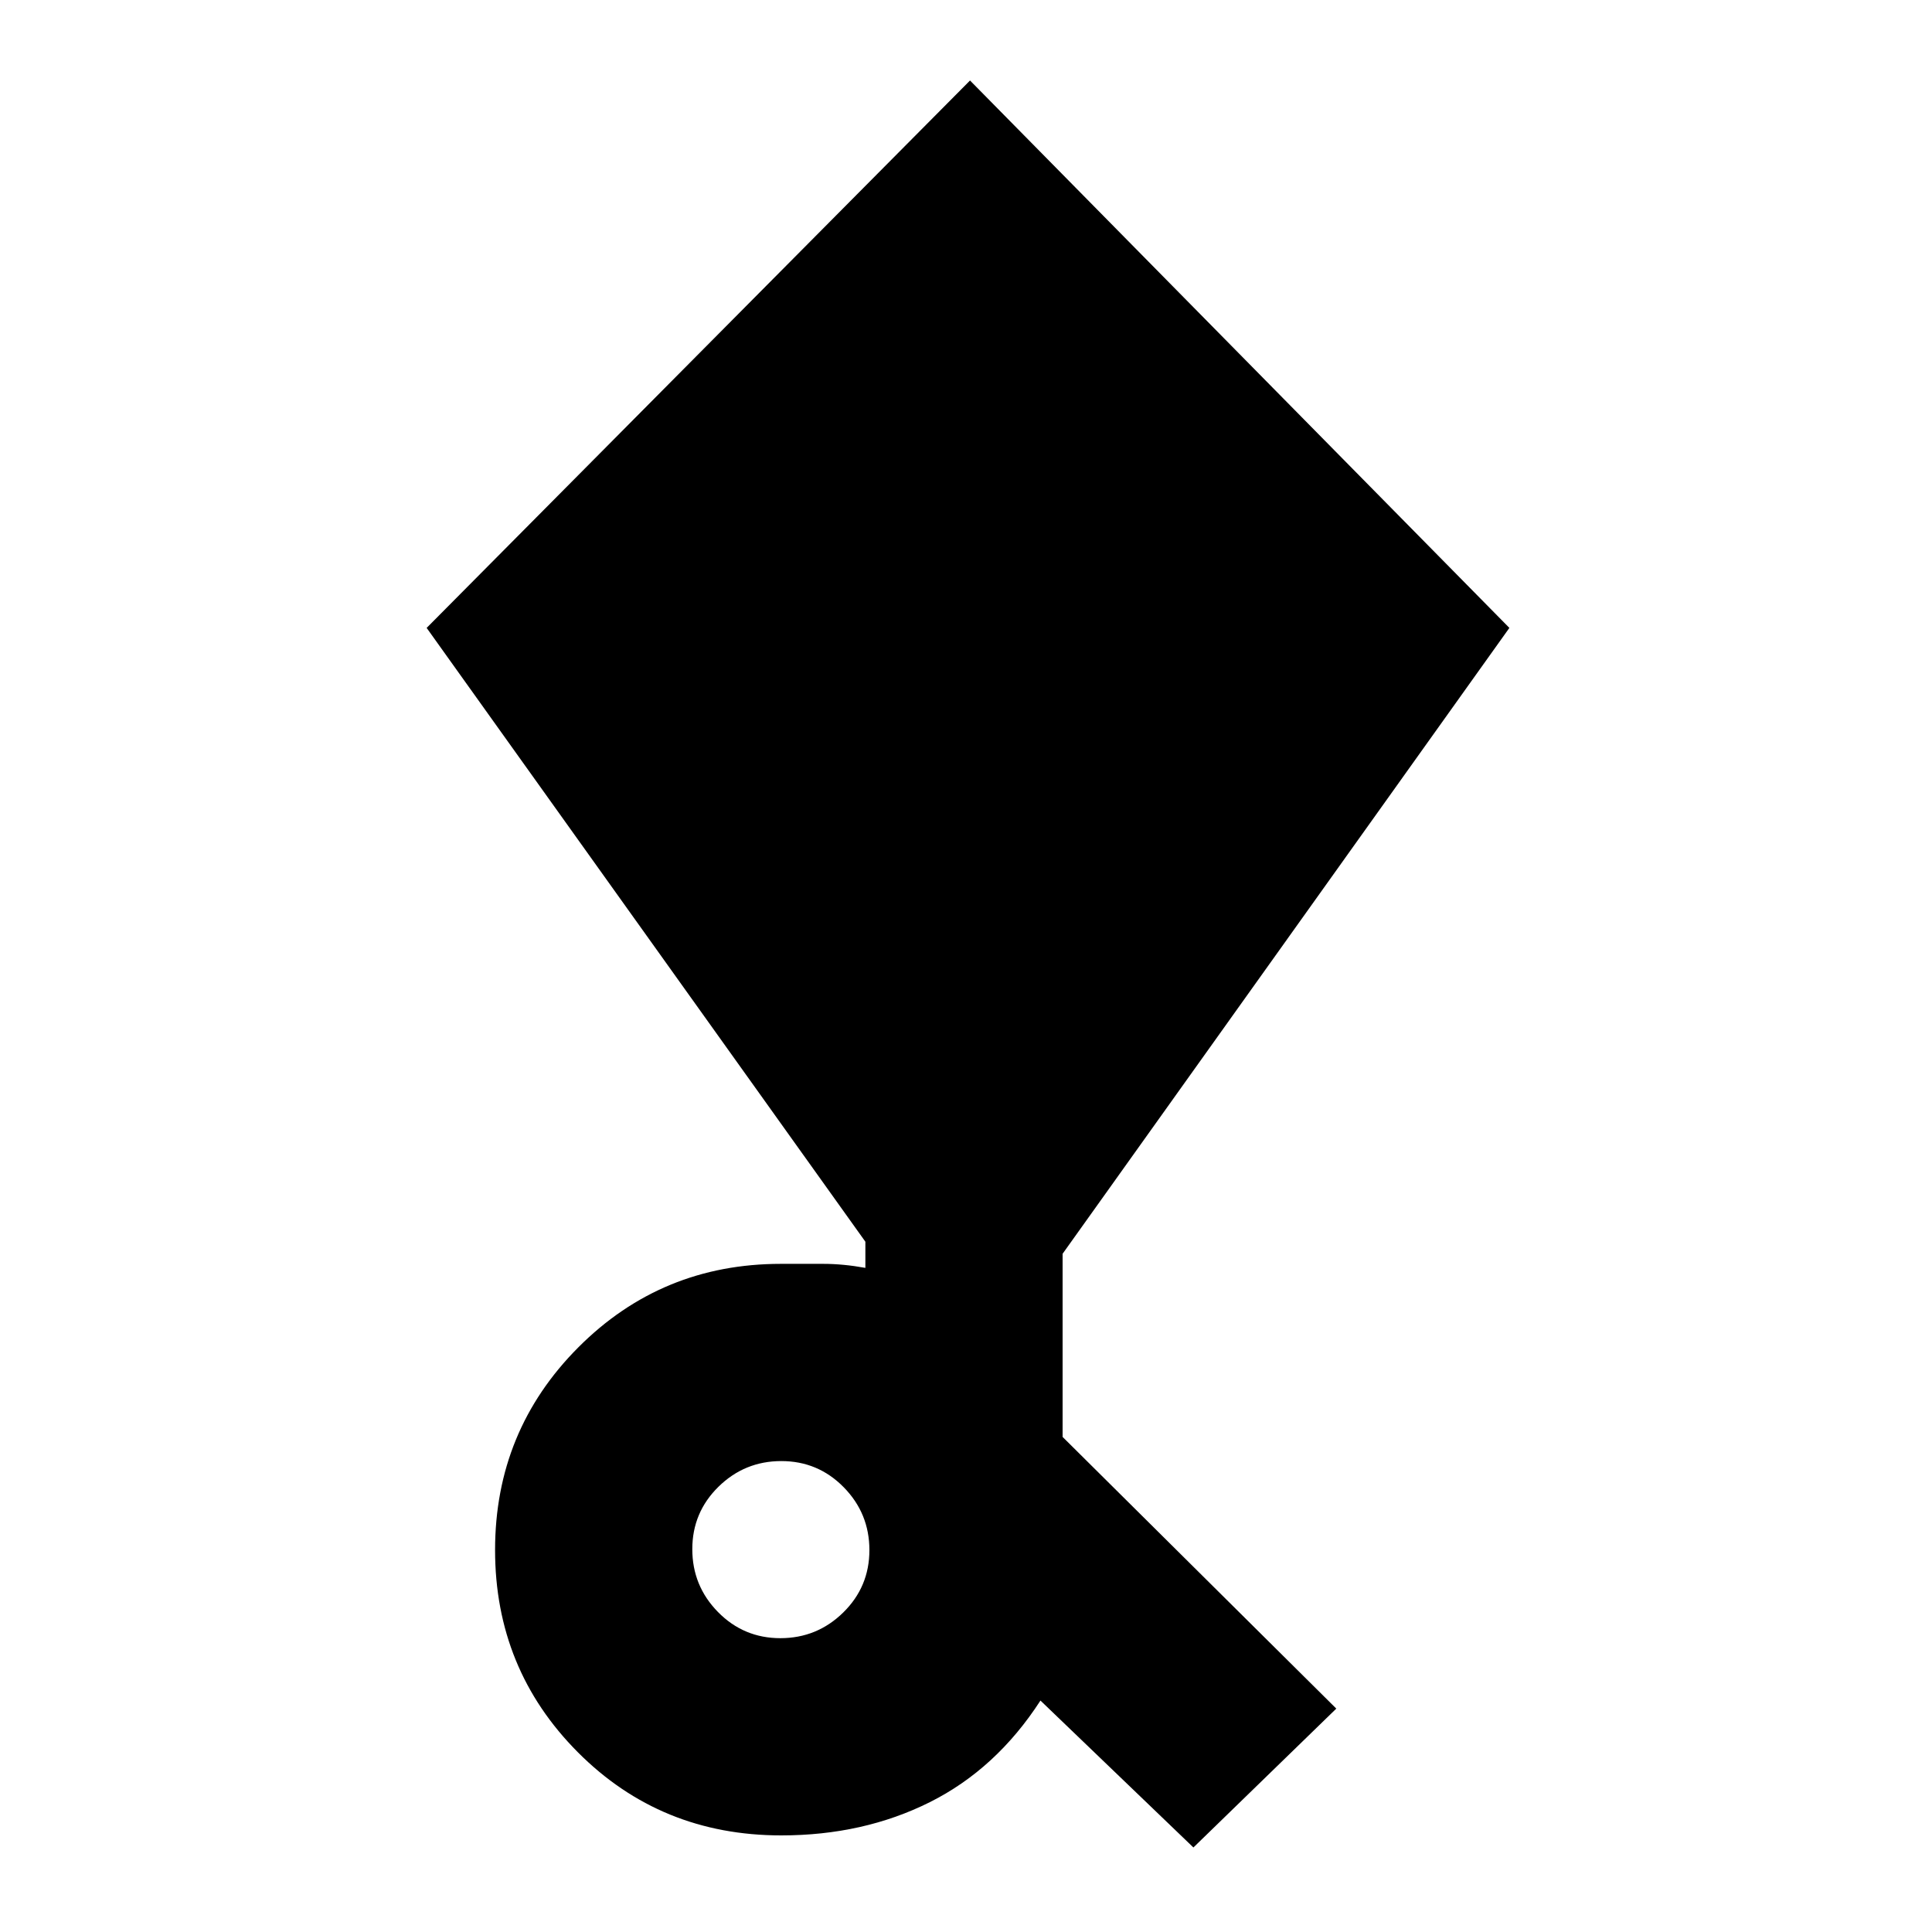 <svg xmlns="http://www.w3.org/2000/svg" height="20" viewBox="0 -960 960 960" width="20"><path d="m593-42-76-73q-22 34-55 50.5T388.22-48q-59.94 0-101.08-41.31T246-189.81q0-59.19 41.36-100.69Q328.73-332 388-332h21q10 0 21 2v-13L212-648l270-272 268 272-222 311v91l136 135-71 69ZM387.76-146Q406-146 419-158.76q13-12.77 13-31Q432-208 419.24-221q-12.77-13-31-13Q370-234 357-221.24q-13 12.77-13 31Q344-172 356.76-159q12.77 13 31 13Z"/></svg>